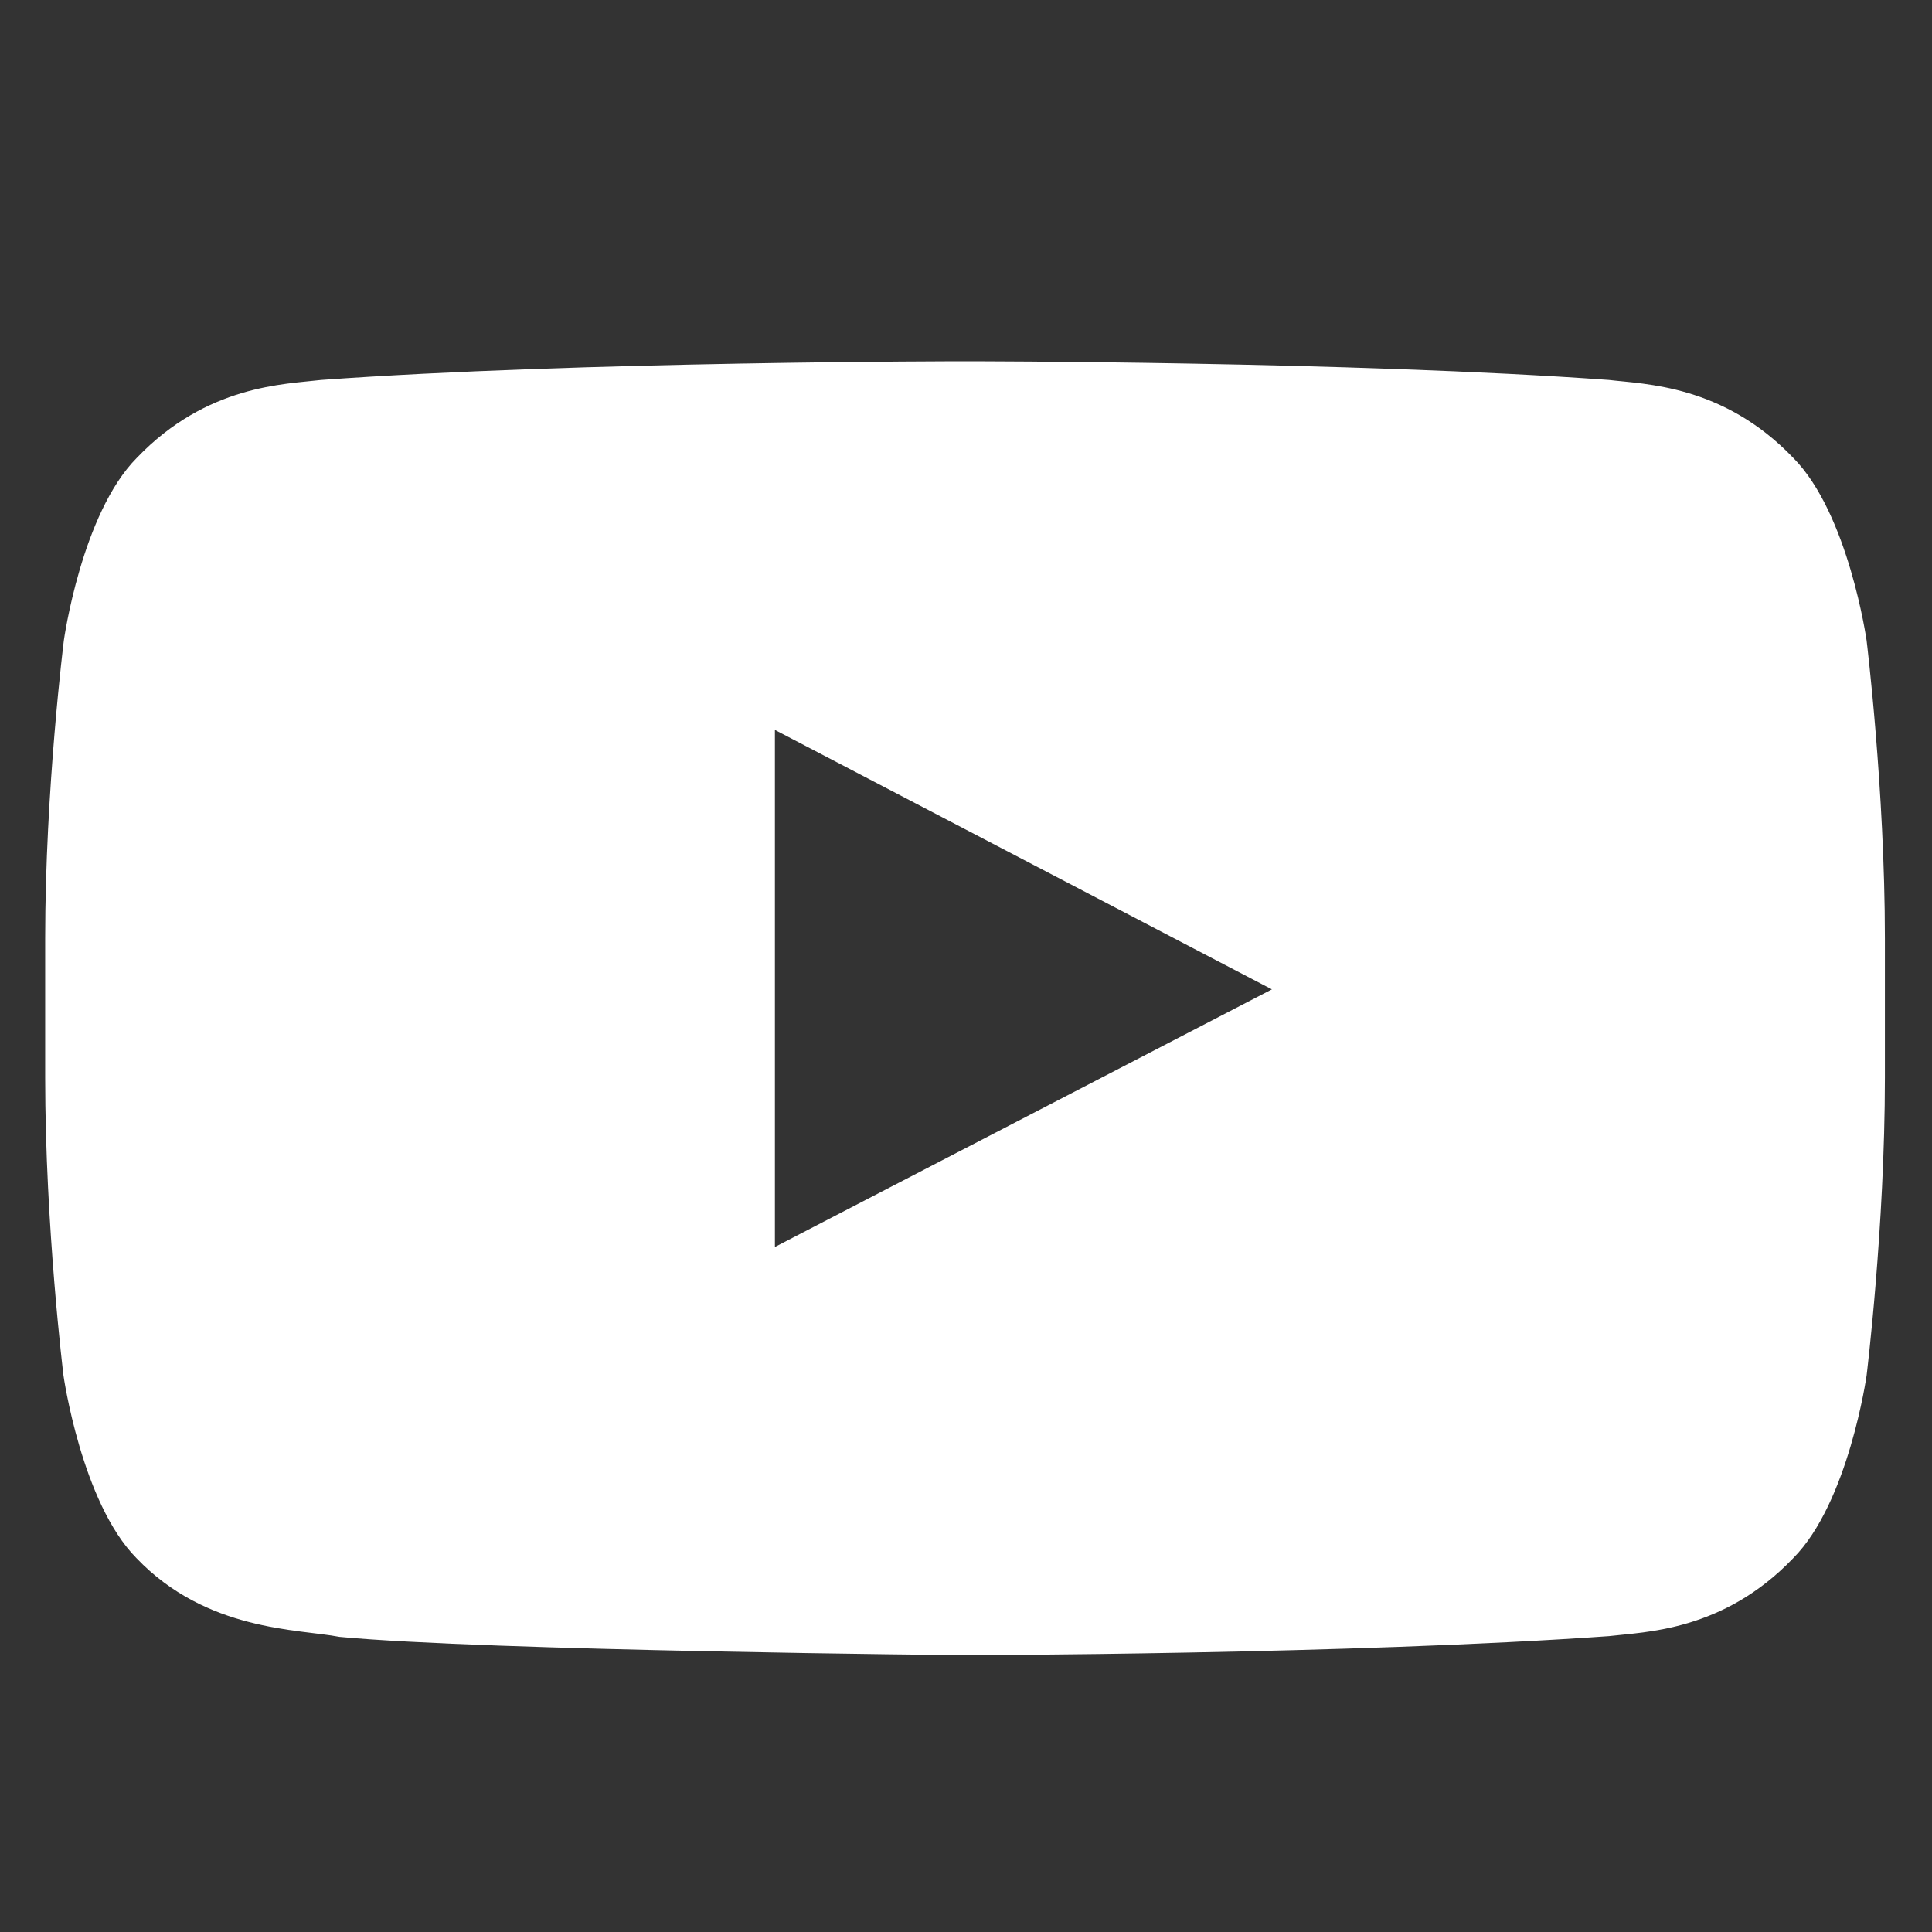 <svg width="21" height="21" viewBox="0 0 21 21" fill="none" xmlns="http://www.w3.org/2000/svg">
<rect x="0" y="0" width="21" height="21" fill="#333333" stroke="none"/>
<g clip-path="url(#clip0_65_222)">
<path d="M20.289 6.961C20.289 6.961 20.093 5.583 19.492 4.977C18.73 4.181 17.879 4.177 17.488 4.13C14.692 3.927 10.493 3.927 10.493 3.927H10.486C10.486 3.927 6.287 3.927 3.491 4.13C3.1 4.177 2.249 4.181 1.487 4.977C0.886 5.583 0.694 6.961 0.694 6.961C0.694 6.961 0.491 8.582 0.491 10.199V11.714C0.491 13.331 0.69 14.952 0.69 14.952C0.69 14.952 0.886 16.331 1.483 16.936C2.245 17.733 3.245 17.706 3.69 17.792C5.291 17.944 10.489 17.991 10.489 17.991C10.489 17.991 14.692 17.983 17.488 17.784C17.879 17.737 18.73 17.733 19.492 16.936C20.093 16.331 20.289 14.952 20.289 14.952C20.289 14.952 20.488 13.335 20.488 11.714V10.199C20.488 8.582 20.289 6.961 20.289 6.961ZM8.423 13.554V7.934L13.825 10.754L8.423 13.554Z" fill="white"/>
</g>
<defs>
<clipPath id="clip0_65_222">
<rect width="19.997" height="19.997" fill="white" transform="translate(0.491 0.962)"/>
</clipPath>
</defs>
</svg>
